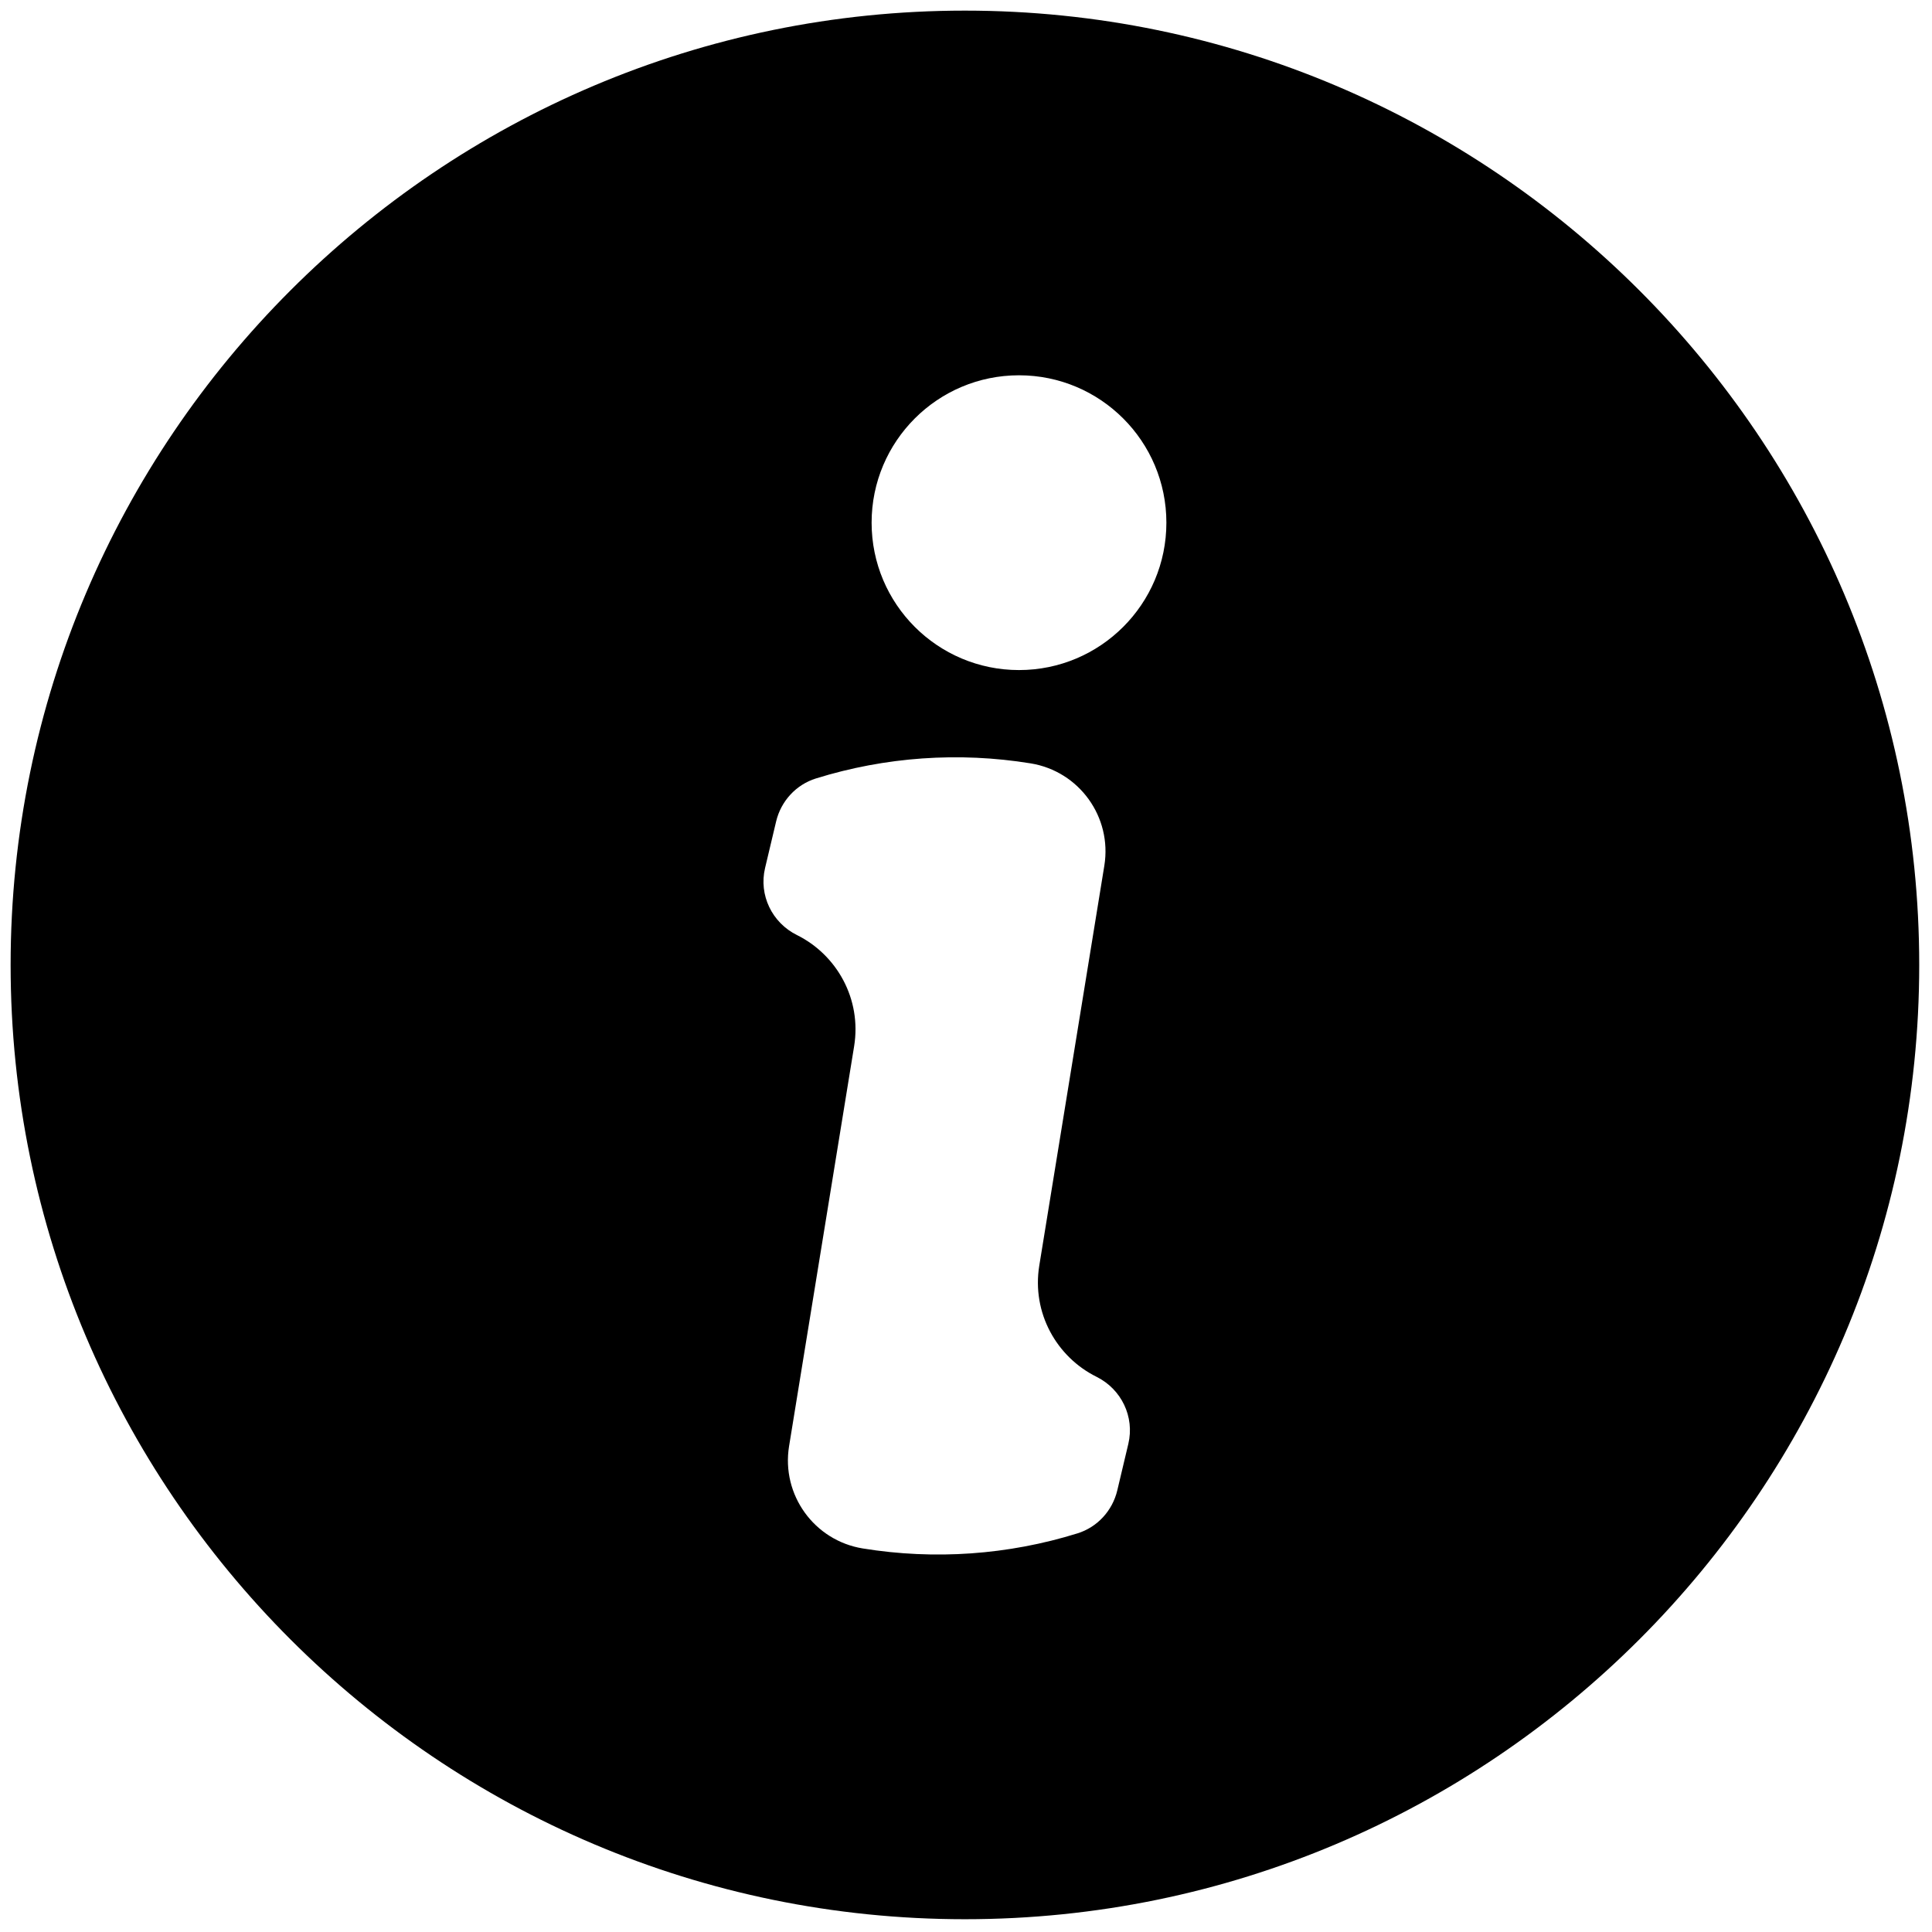 <svg xmlns="http://www.w3.org/2000/svg" xmlns:xlink="http://www.w3.org/1999/xlink" version="1.1" width="256" height="256" viewBox="0 0 256 256" xml:space="preserve">
<g style="stroke: none; stroke-width: 0; stroke-dasharray: none; stroke-linecap: butt; stroke-linejoin: miter; stroke-miterlimit: 10; fill: none; fill-rule: nonzero; opacity: 1;" transform="translate(1.407 1.407) scale(2.81 2.81)">
	<path d="M 45 0 C 20.187 0 0 20.187 0 45 c 0 24.813 20.187 45 45 45 c 24.813 0 45 -20.187 45 -45 C 90 20.187 69.813 0 45 0 z M 52.706 67.583 l -0.521 2.194 c -0.227 0.958 -0.938 1.736 -1.878 2.028 c -3.267 1.016 -6.733 1.262 -10.125 0.711 c -2.291 -0.373 -3.846 -2.532 -3.474 -4.823 l 3.067 -18.855 c 0.363 -2.232 -0.817 -4.315 -2.697 -5.247 c -1.175 -0.582 -1.805 -1.885 -1.502 -3.161 l 0.521 -2.194 c 0.227 -0.958 0.938 -1.736 1.878 -2.029 c 3.267 -1.016 6.733 -1.262 10.125 -0.711 c 2.291 0.373 3.846 2.532 3.474 4.823 l -3.067 18.855 c -0.363 2.232 0.817 4.315 2.697 5.247 C 52.379 65.004 53.008 66.307 52.706 67.583 z M 47.55 31.096 c -3.838 0 -6.95 -3.112 -6.95 -6.95 s 3.112 -6.95 6.95 -6.95 s 6.95 3.112 6.95 6.95 S 51.388 31.096 47.55 31.096 z" style="stroke: none; stroke-width: 1; stroke-dasharray: none; stroke-linecap: butt; stroke-linejoin: miter; stroke-miterlimit: 10; fill: currentColor; fill-rule: nonzero; opacity: 1;" transform=" matrix(1 0 0 1 0 0) " stroke-linecap="round"/>
</g>
</svg>